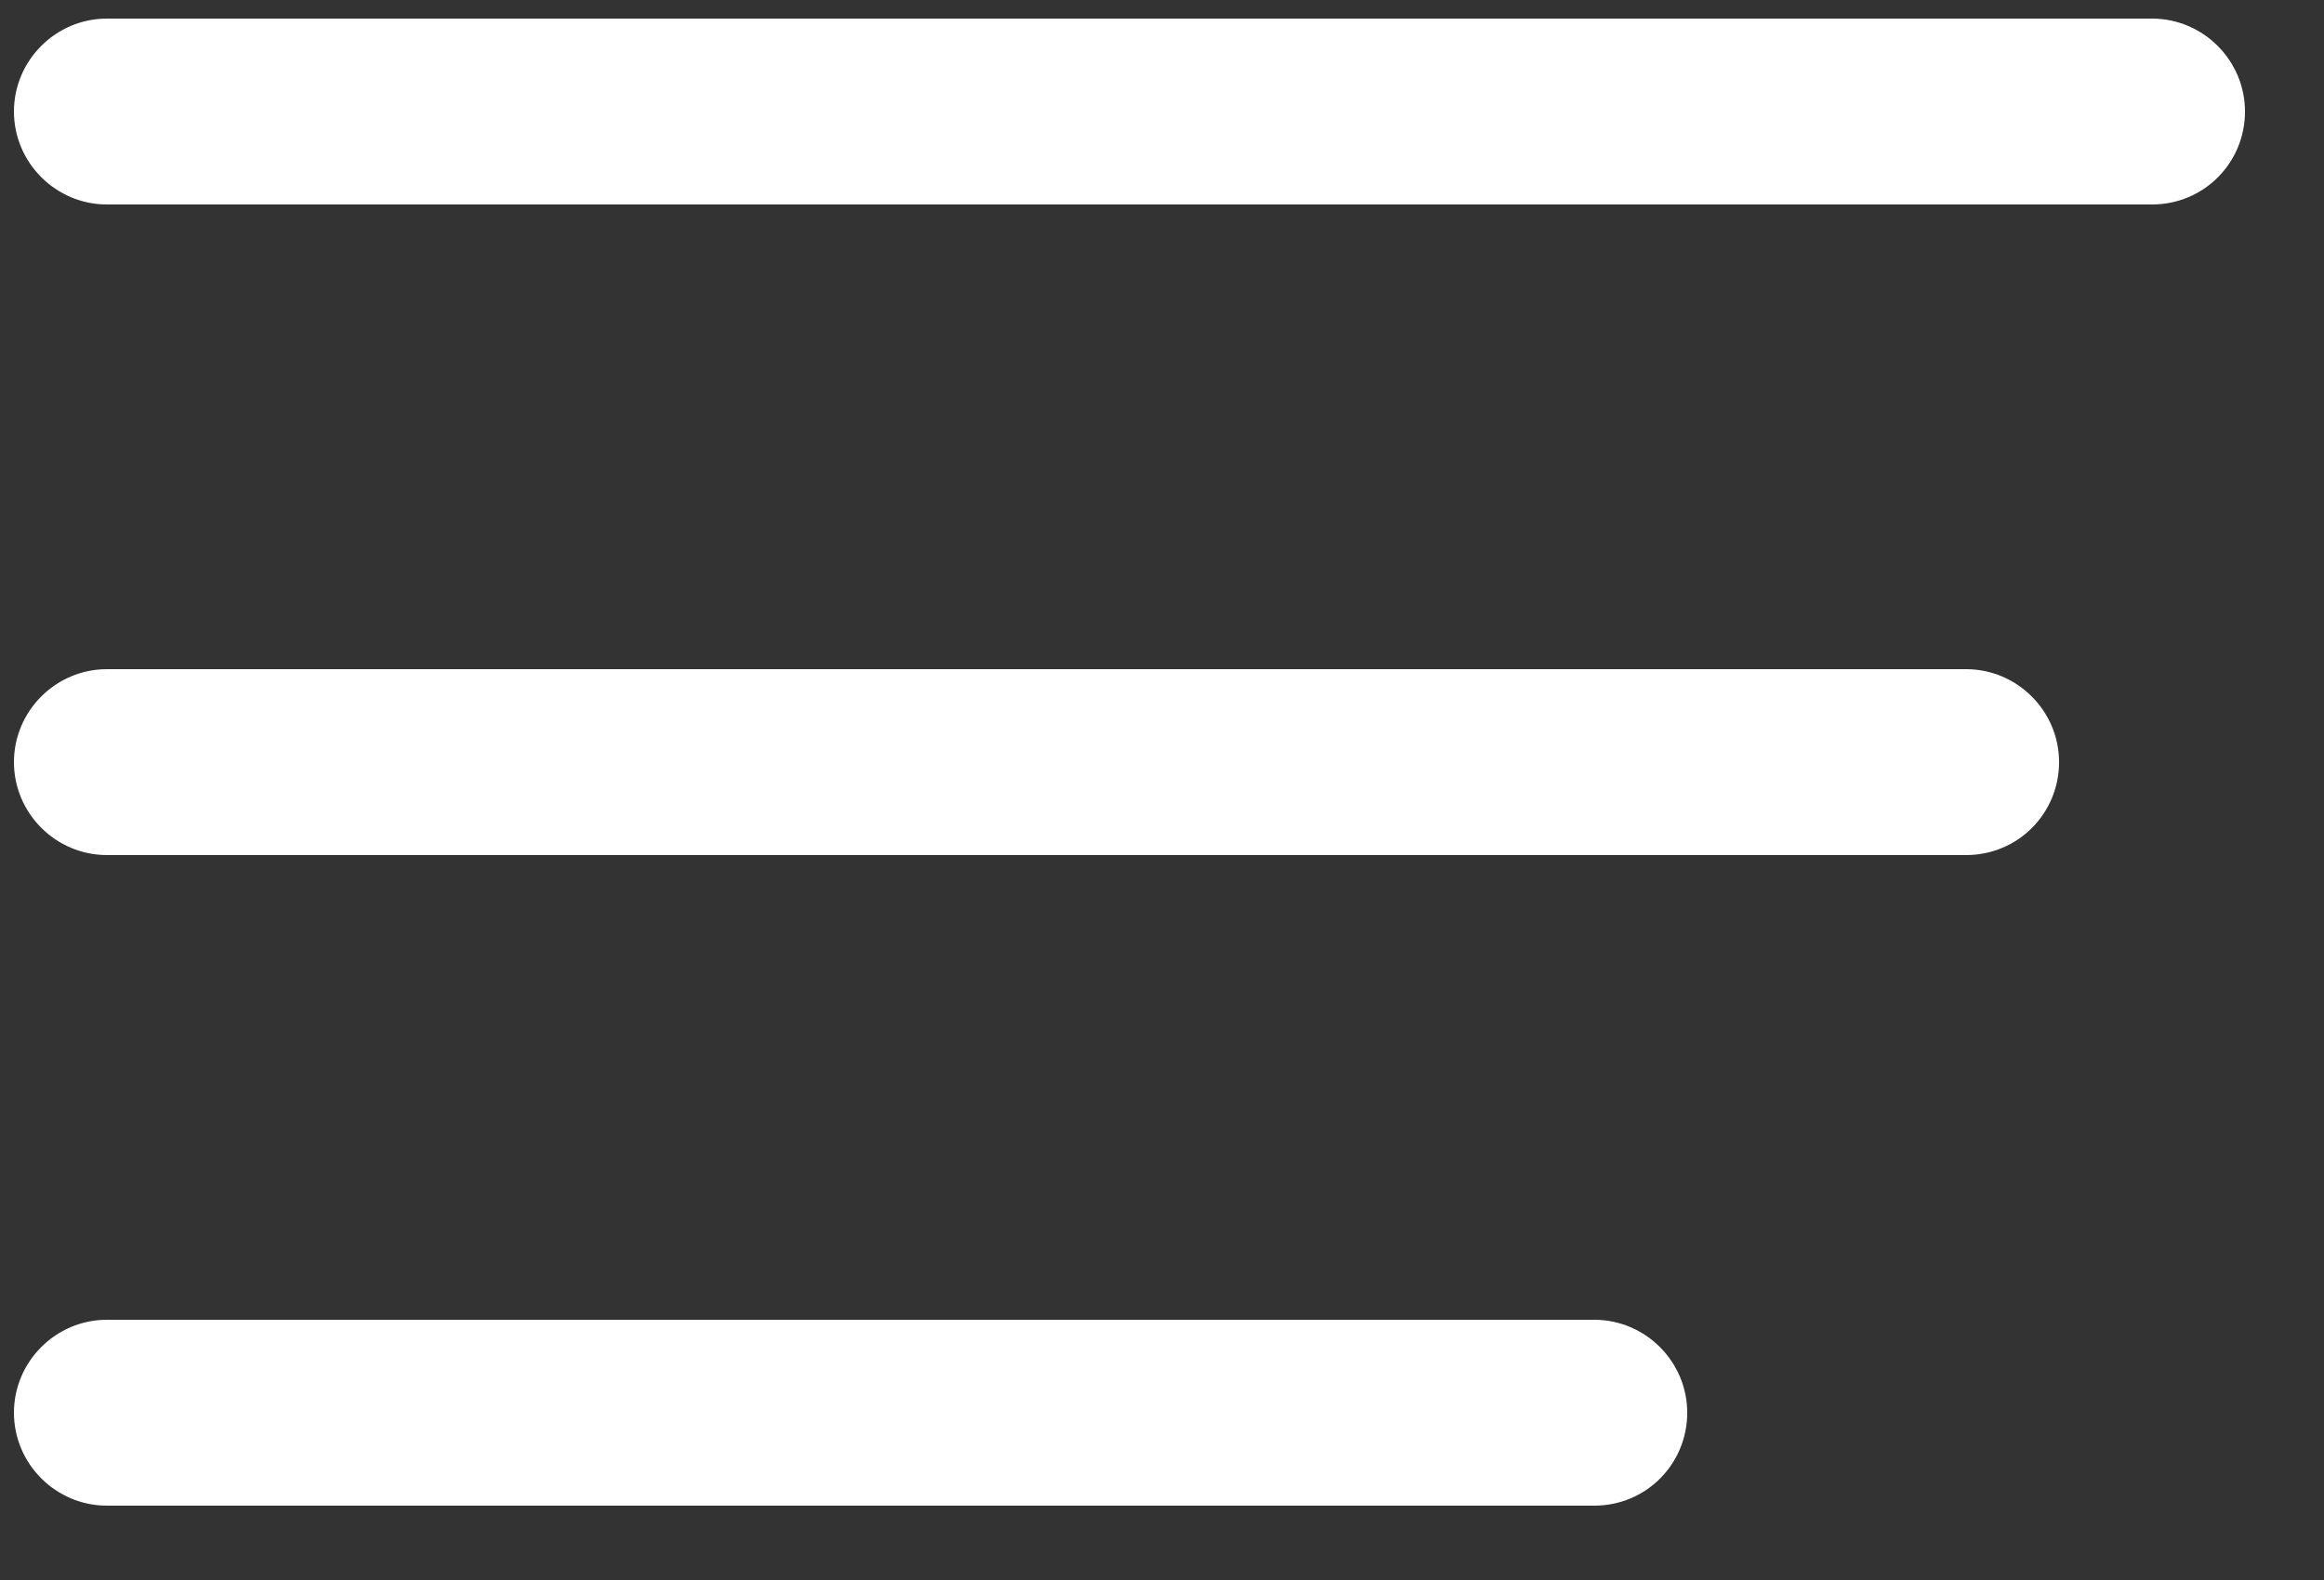 <?xml version="1.0" encoding="utf-8"?>
<!-- Generator: Adobe Illustrator 27.9.0, SVG Export Plug-In . SVG Version: 6.00 Build 0)  -->
<svg version="1.1" id="Слой_1" xmlns="http://www.w3.org/2000/svg" xmlns:xlink="http://www.w3.org/1999/xlink" x="0px" y="0px"
	 viewBox="0 0 25 17" style="enable-background:new 0 0 25 17;" xml:space="preserve">
<rect x="0" y="0" width="25" height="17" fill="#333333" stroke="none"/>
<style type="text/css">
	.st0{fill:#FFFFFF;}
</style>
<path class="st0" d="M23.15,2.2h-22c-0.55,0-1-0.45-1-1s0.45-1,1-1h22c0.55,0,1,0.45,1,1S23.71,2.2,23.15,2.2z"/>
<path class="st0" d="M21.15,9.2h-20c-0.55,0-1-0.45-1-1s0.45-1,1-1h20c0.55,0,1,0.45,1,1S21.71,9.2,21.15,9.2z"/>
<path class="st0" d="M17.15,16.2h-16c-0.55,0-1-0.45-1-1s0.45-1,1-1h16c0.55,0,1,0.45,1,1S17.71,16.2,17.15,16.2z"/>
</svg>
